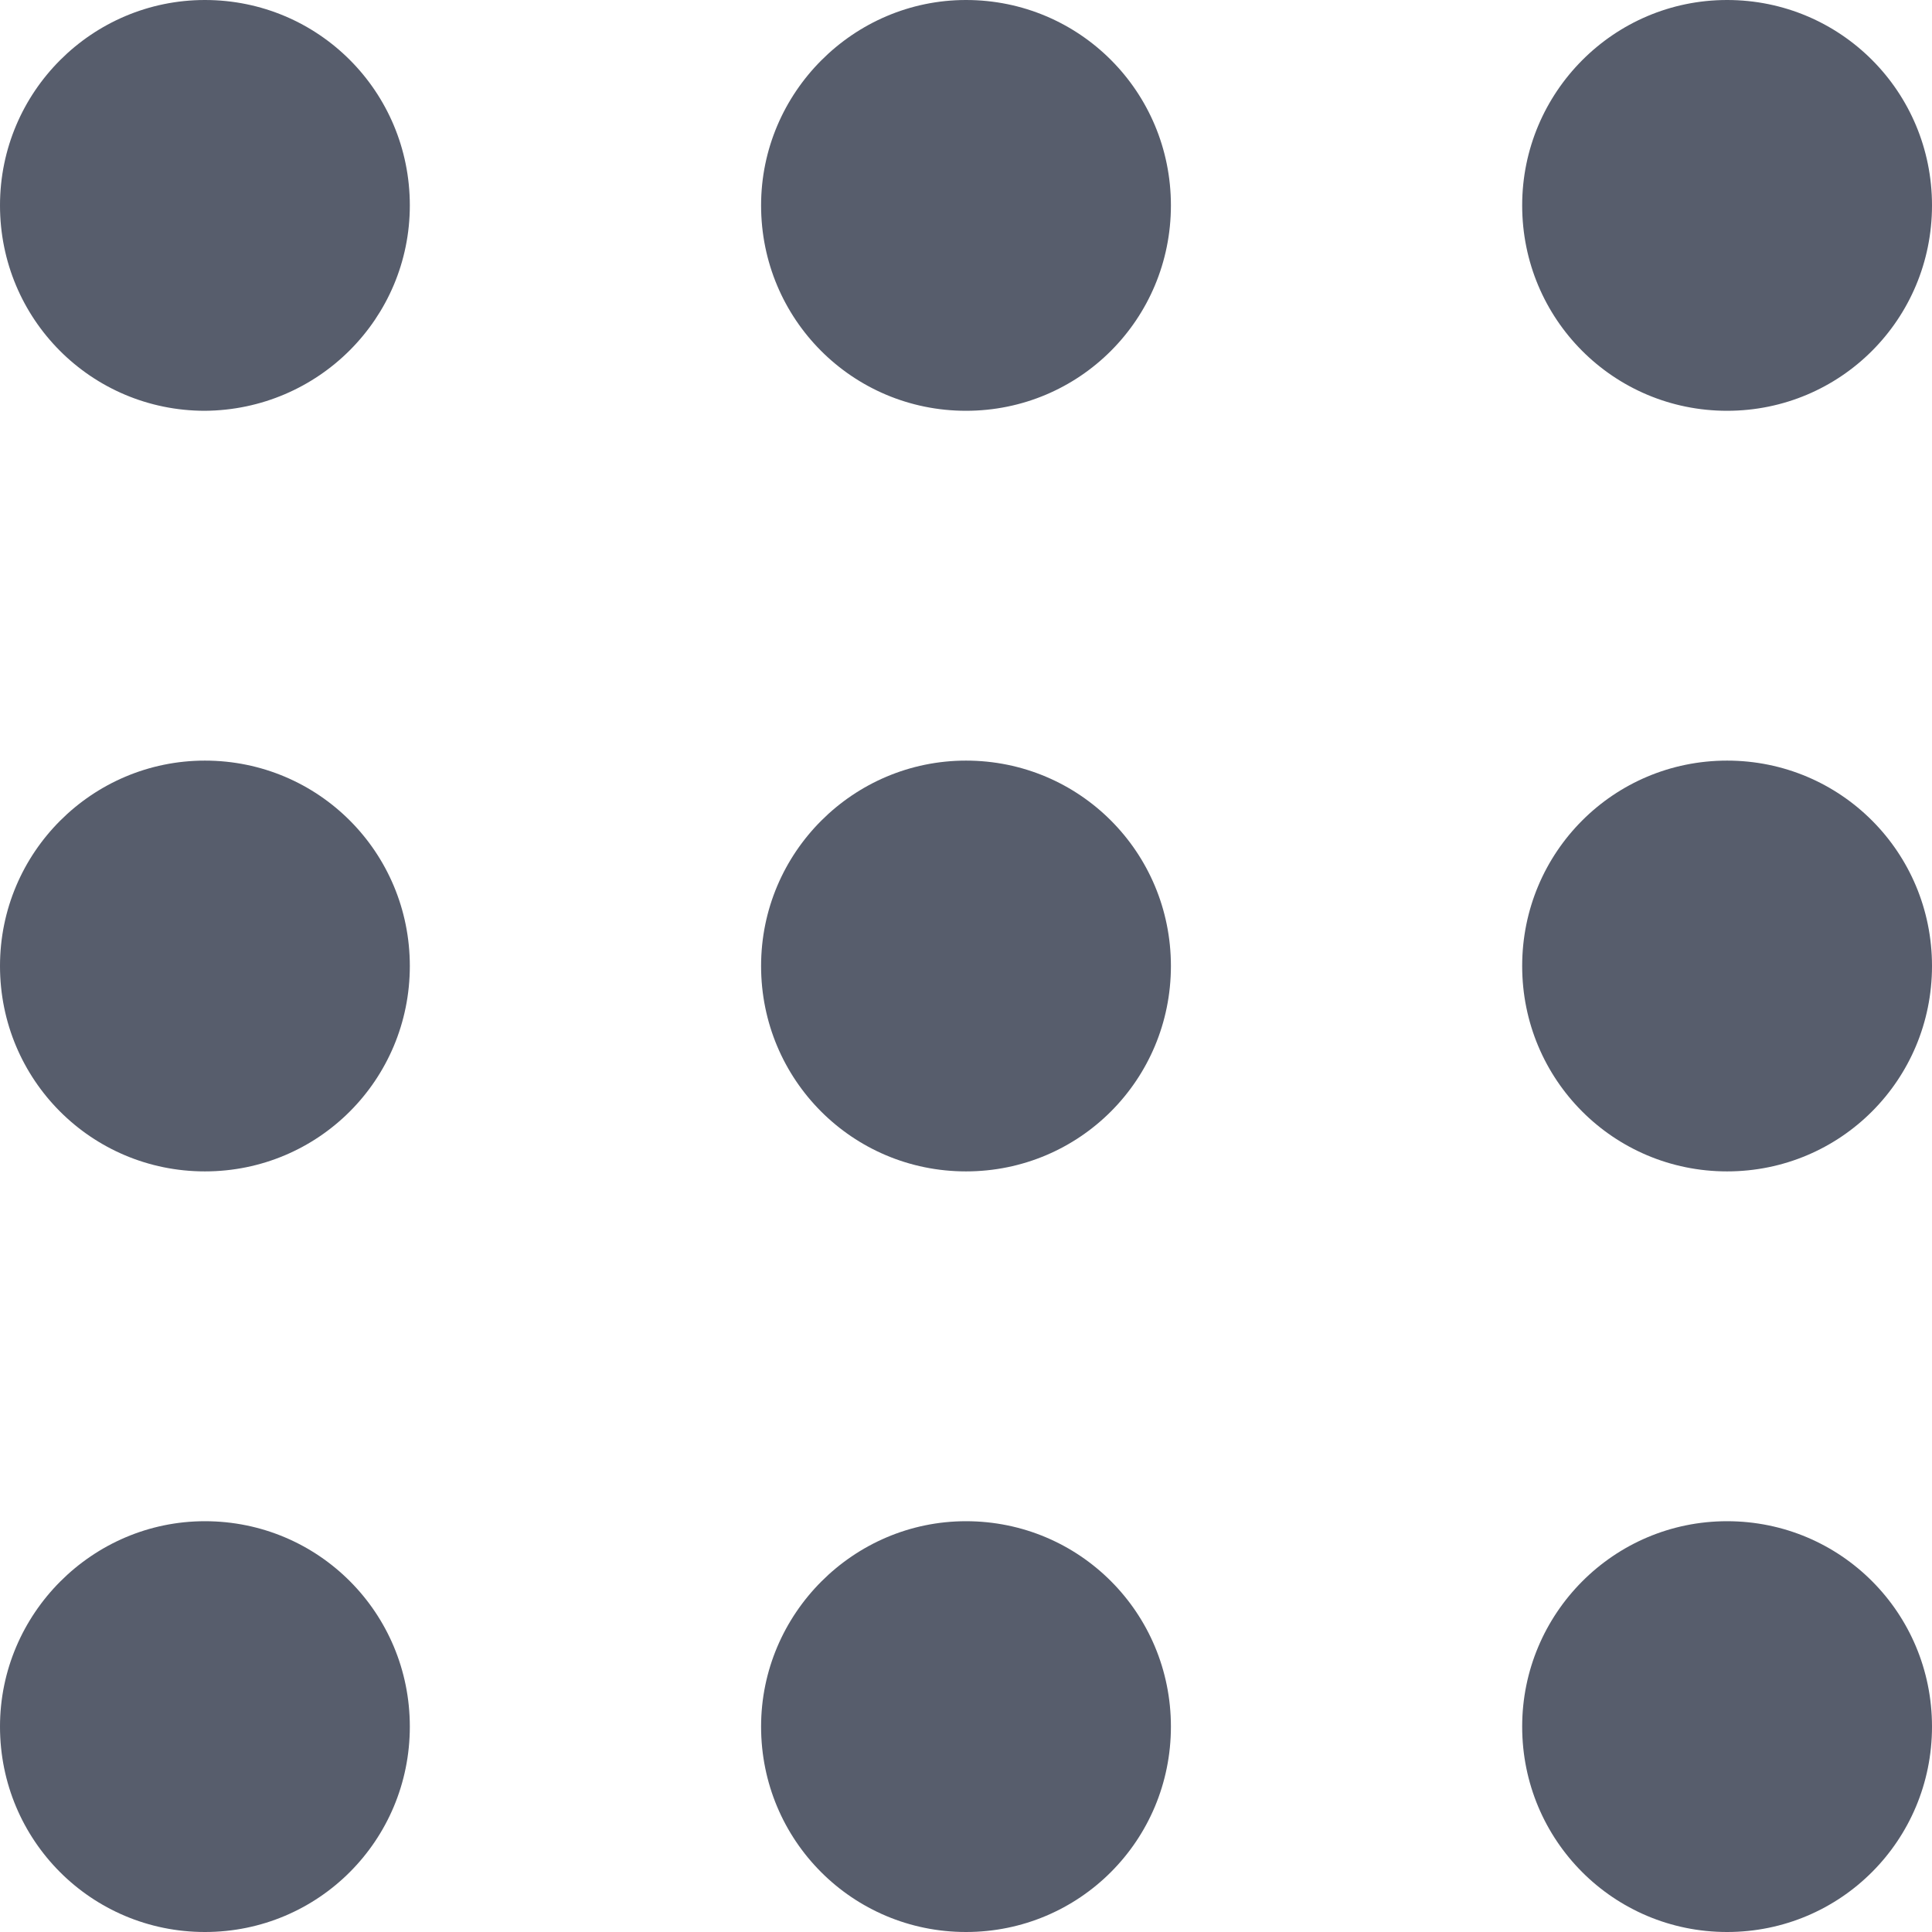 <?xml version="1.0" encoding="UTF-8"?>
<svg width="32px" height="32px" viewBox="0 0 32 32" version="1.1" xmlns="http://www.w3.org/2000/svg" xmlns:xlink="http://www.w3.org/1999/xlink">
    <title>形状</title>
    <g id="首页" stroke="none" stroke-width="1" fill="none" fill-rule="evenodd">
        <g id="Tiny-Design-首页" transform="translate(-56, -27)" fill="#575D6C" fill-rule="nonzero">
            <g id="导航" transform="translate(0, 1)">
                <path d="M59.394,32.804 C57.514,32.804 56,31.287 56,29.402 C56,27.517 57.529,26 59.394,26 C61.274,26 62.788,27.517 62.788,29.402 C62.788,31.273 61.274,32.79 59.394,32.804 Z M59.394,45.402 C57.514,45.402 56,43.885 56,42 C56,40.115 57.529,38.598 59.394,38.598 C61.274,38.598 62.788,40.115 62.788,42 C62.788,43.885 61.274,45.402 59.394,45.402 Z M59.394,58 C57.514,58 56,56.483 56,54.598 C56,52.727 57.529,51.196 59.394,51.196 C61.274,51.196 62.788,52.713 62.788,54.598 C62.788,56.483 61.274,58 59.394,58 Z M72,32.804 C70.12,32.804 68.606,31.287 68.606,29.402 C68.606,27.532 70.135,26 72,26 C73.88,26 75.394,27.517 75.394,29.402 C75.394,31.287 73.88,32.804 72,32.804 Z M72,45.402 C70.12,45.402 68.606,43.885 68.606,42 C68.606,40.115 70.135,38.598 72,38.598 C73.88,38.598 75.394,40.115 75.394,42 C75.394,43.885 73.88,45.402 72,45.402 Z M72,58 C70.12,58 68.606,56.483 68.606,54.598 C68.606,52.727 70.135,51.196 72,51.196 C73.88,51.196 75.394,52.713 75.394,54.598 C75.394,56.483 73.88,58 72,58 Z M84.606,32.804 C82.726,32.804 81.212,31.287 81.212,29.402 C81.212,27.532 82.726,26 84.606,26 C86.486,26 88,27.517 88,29.402 C88,31.287 86.486,32.804 84.606,32.804 Z M84.606,45.402 C82.726,45.402 81.212,43.885 81.212,42 C81.212,40.115 82.726,38.598 84.606,38.598 C86.486,38.598 88,40.115 88,42 C88,43.885 86.486,45.402 84.606,45.402 Z M84.606,58 C82.726,58 81.212,56.483 81.212,54.598 C81.212,52.727 82.726,51.196 84.606,51.196 C86.486,51.196 88,52.713 88,54.598 C88,56.483 86.486,58 84.606,58 Z" id="形状"></path>
            </g>
        </g>
    </g>
</svg>